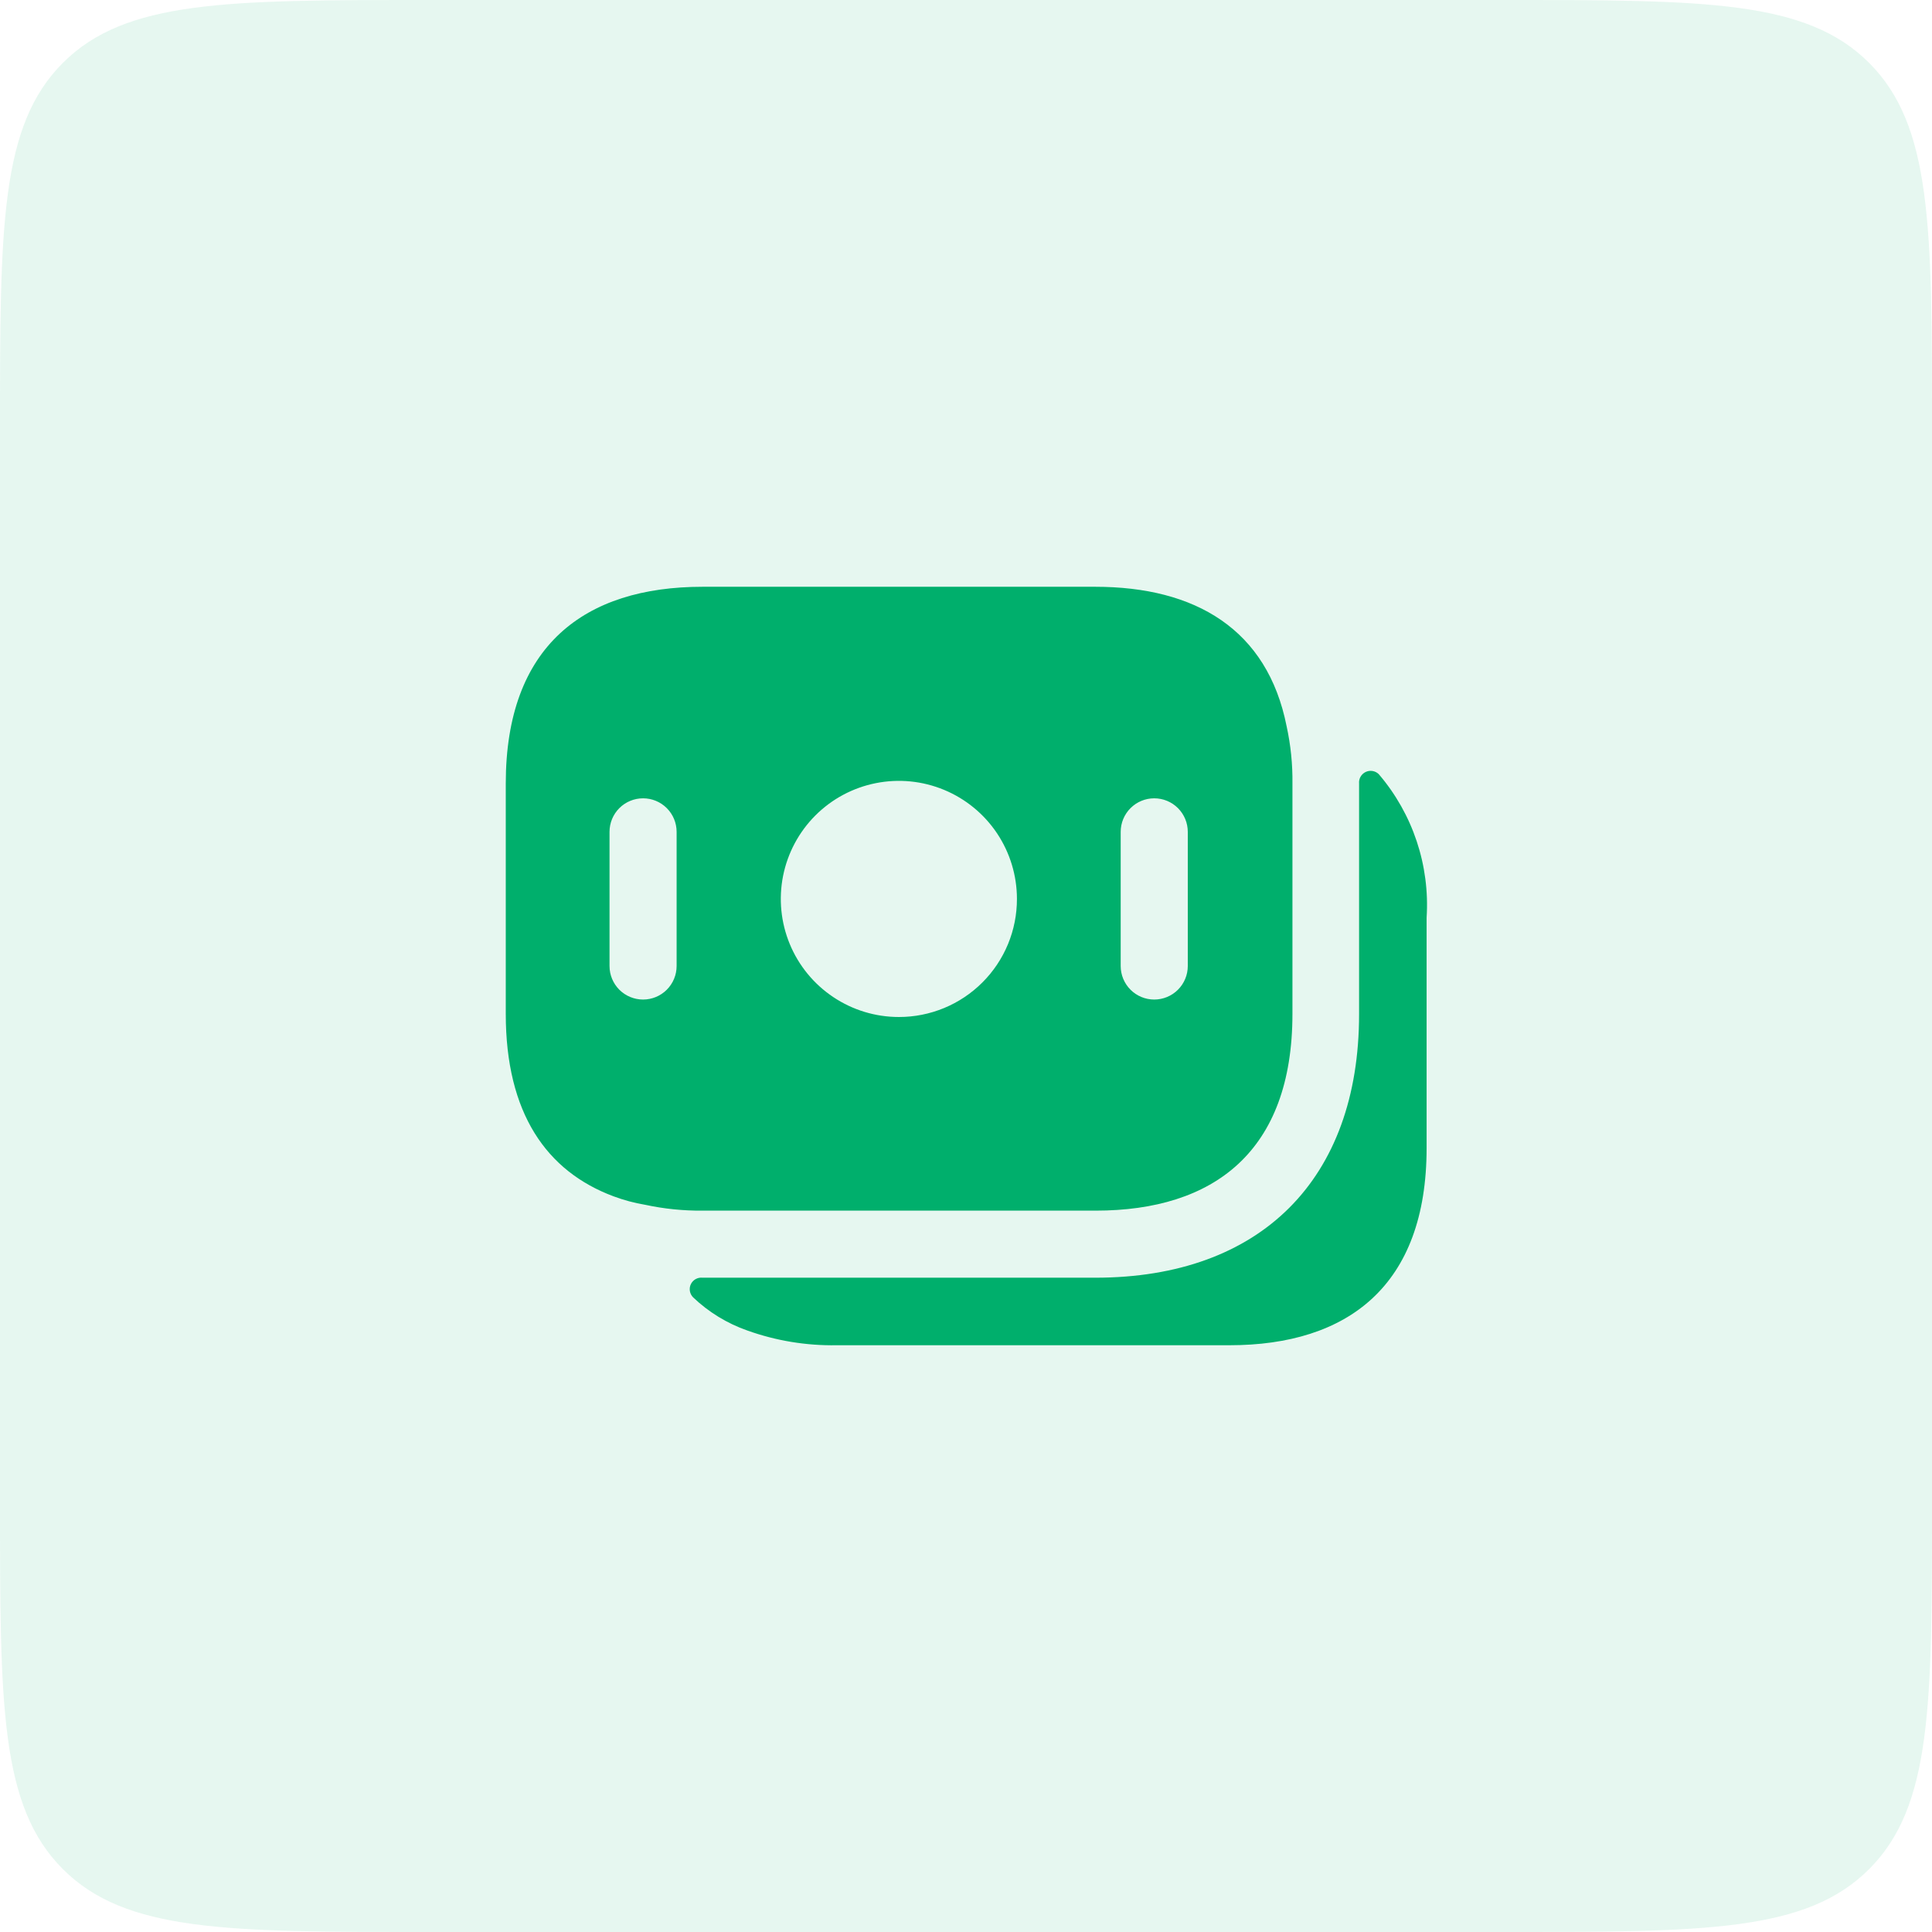 <svg width="88" height="88" viewBox="0 0 88 88" fill="none" xmlns="http://www.w3.org/2000/svg">
    <path opacity="0.1"
        d="M0 19.556C0 10.337 0 5.728 2.864 2.864C5.728 0 10.337 0 19.556 0H68.444C77.663 0 82.272 0 85.136 2.864C88 5.728 88 10.337 88 19.556V68.444C88 77.663 88 82.272 85.136 85.136C82.272 88 77.663 88 68.444 88H19.556C10.337 88 5.728 88 2.864 85.136C0 82.272 0 77.663 0 68.444V19.556Z"
        fill="#00AF6C" />
    <path
        d="M58.604 33.082C57.728 28.662 54.448 26.727 49.885 26.727H32C26.622 26.727 23.037 29.416 23.037 35.69V46.18C23.037 50.703 24.891 53.351 27.946 54.491C28.415 54.666 28.899 54.795 29.393 54.878C30.249 55.062 31.124 55.151 32 55.143H49.906C55.283 55.143 58.869 52.454 58.869 46.18V35.69C58.88 34.813 58.791 33.938 58.604 33.082ZM30.819 44.001C30.819 44.406 30.658 44.794 30.371 45.081C30.085 45.367 29.696 45.528 29.291 45.528C28.886 45.528 28.497 45.367 28.21 45.081C27.924 44.794 27.763 44.406 27.763 44.001V37.889C27.763 37.484 27.924 37.096 28.21 36.809C28.497 36.523 28.886 36.362 29.291 36.362C29.696 36.362 30.085 36.523 30.371 36.809C30.658 37.096 30.819 37.484 30.819 37.889V44.001ZM40.943 46.323C39.879 46.323 38.839 46.008 37.955 45.416C37.071 44.826 36.381 43.986 35.974 43.003C35.567 42.02 35.461 40.939 35.668 39.896C35.876 38.853 36.388 37.895 37.14 37.142C37.892 36.39 38.85 35.878 39.894 35.671C40.937 35.463 42.018 35.57 43.001 35.977C43.983 36.384 44.823 37.073 45.414 37.957C46.005 38.842 46.32 39.882 46.32 40.945C46.321 41.651 46.183 42.351 45.913 43.004C45.643 43.657 45.247 44.25 44.747 44.749C44.248 45.249 43.654 45.645 43.002 45.915C42.349 46.185 41.649 46.324 40.943 46.323ZM54.102 44.001C54.102 44.406 53.941 44.794 53.654 45.081C53.368 45.367 52.979 45.528 52.574 45.528C52.169 45.528 51.78 45.367 51.494 45.081C51.207 44.794 51.046 44.406 51.046 44.001V37.889C51.046 37.484 51.207 37.096 51.494 36.809C51.78 36.523 52.169 36.362 52.574 36.362C52.979 36.362 53.368 36.523 53.654 36.809C53.941 37.096 54.102 37.484 54.102 37.889V44.001Z"
        fill="#00AF6C" />
    <path
        d="M64.98 41.8V52.291C64.98 58.565 61.395 61.274 55.996 61.274H38.111C36.724 61.298 35.343 61.07 34.037 60.602C33.118 60.28 32.278 59.766 31.572 59.094C31.495 59.017 31.443 58.918 31.424 58.811C31.405 58.703 31.42 58.592 31.467 58.494C31.514 58.395 31.591 58.314 31.686 58.261C31.782 58.208 31.892 58.186 32 58.198H49.885C57.422 58.198 61.904 53.716 61.904 46.2V35.689C61.894 35.581 61.918 35.473 61.971 35.379C62.025 35.285 62.106 35.21 62.203 35.163C62.301 35.116 62.41 35.101 62.517 35.118C62.624 35.136 62.722 35.185 62.8 35.261C64.351 37.073 65.133 39.419 64.98 41.8Z"
        fill="#00AF6C" />
</svg>